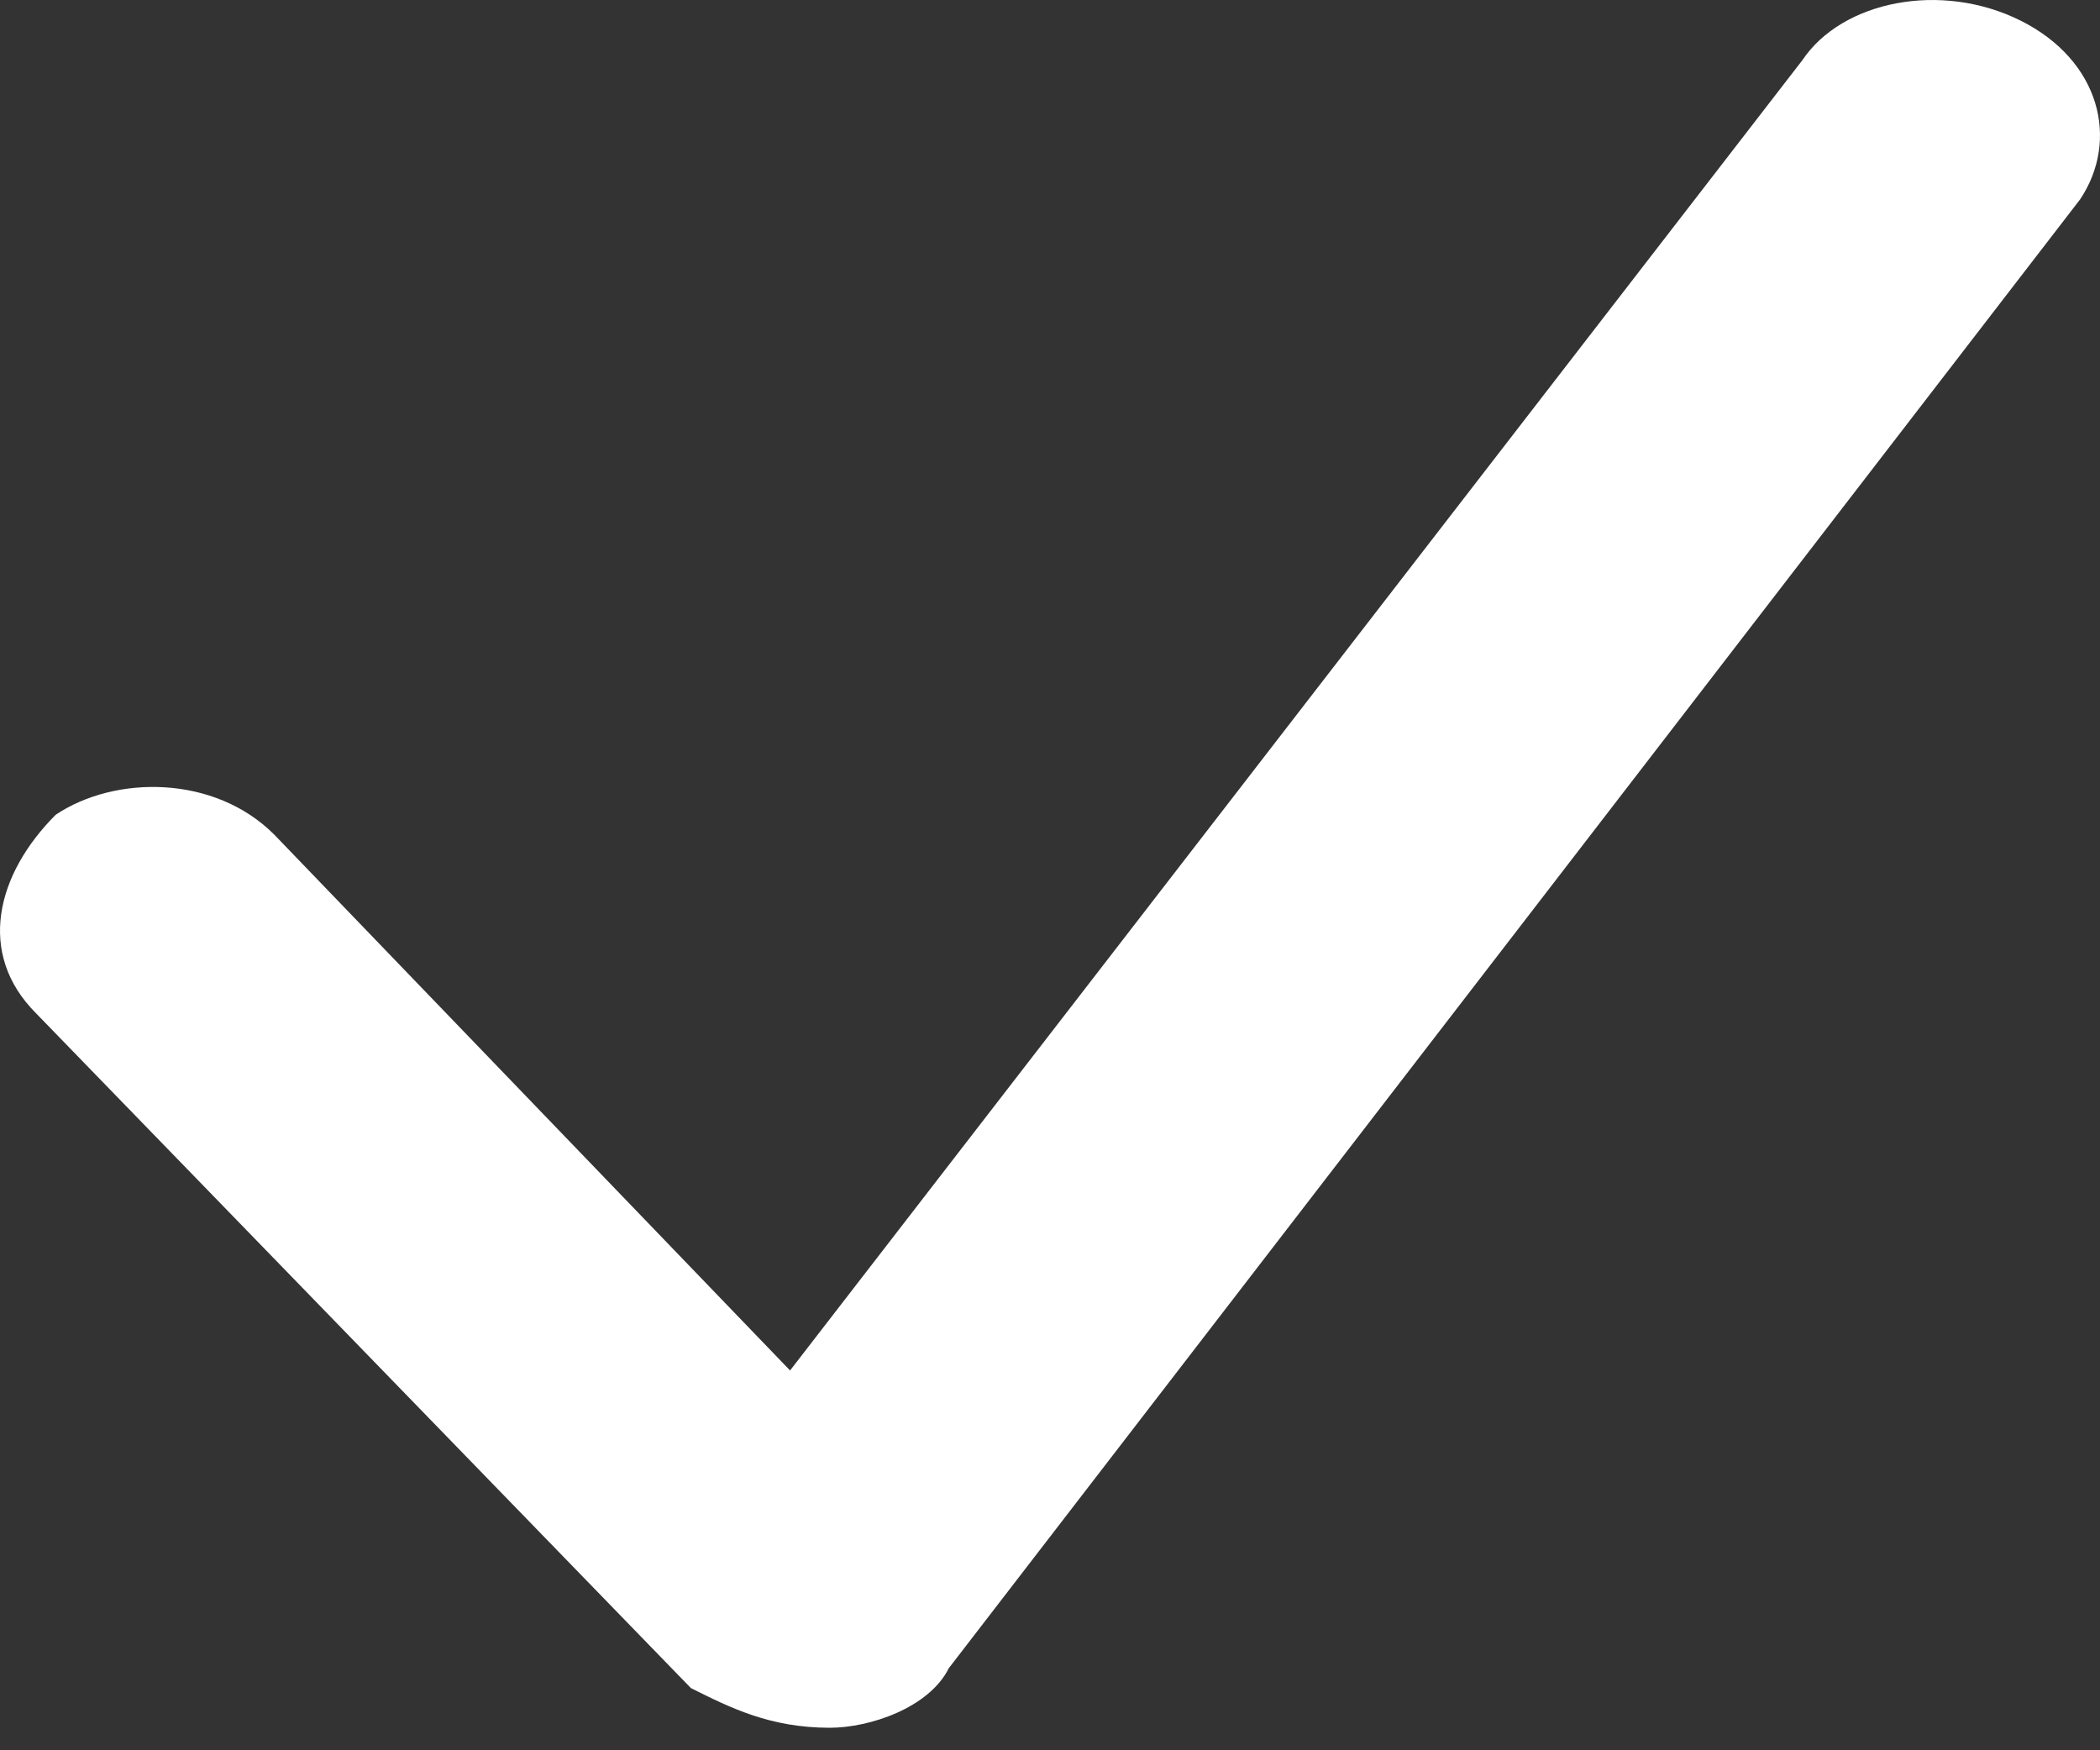 <svg width="18" height="15" viewBox="0 0 18 15" fill="none" xmlns="http://www.w3.org/2000/svg">
<rect x="0" y="0" width="18" height="15" fill="#333333" stroke="none"/>
<path d="M17.83 1.708L8.133 14.296C7.963 14.637 7.453 14.807 7.113 14.807C6.602 14.807 6.262 14.637 5.922 14.467L0.308 8.683C-0.202 8.172 -0.032 7.492 0.478 6.982C0.989 6.641 1.839 6.641 2.35 7.152L6.772 11.745L15.448 0.517C15.789 0.007 16.639 -0.163 17.32 0.177C18 0.517 18.17 1.198 17.83 1.708Z" fill="white"/>
</svg>

